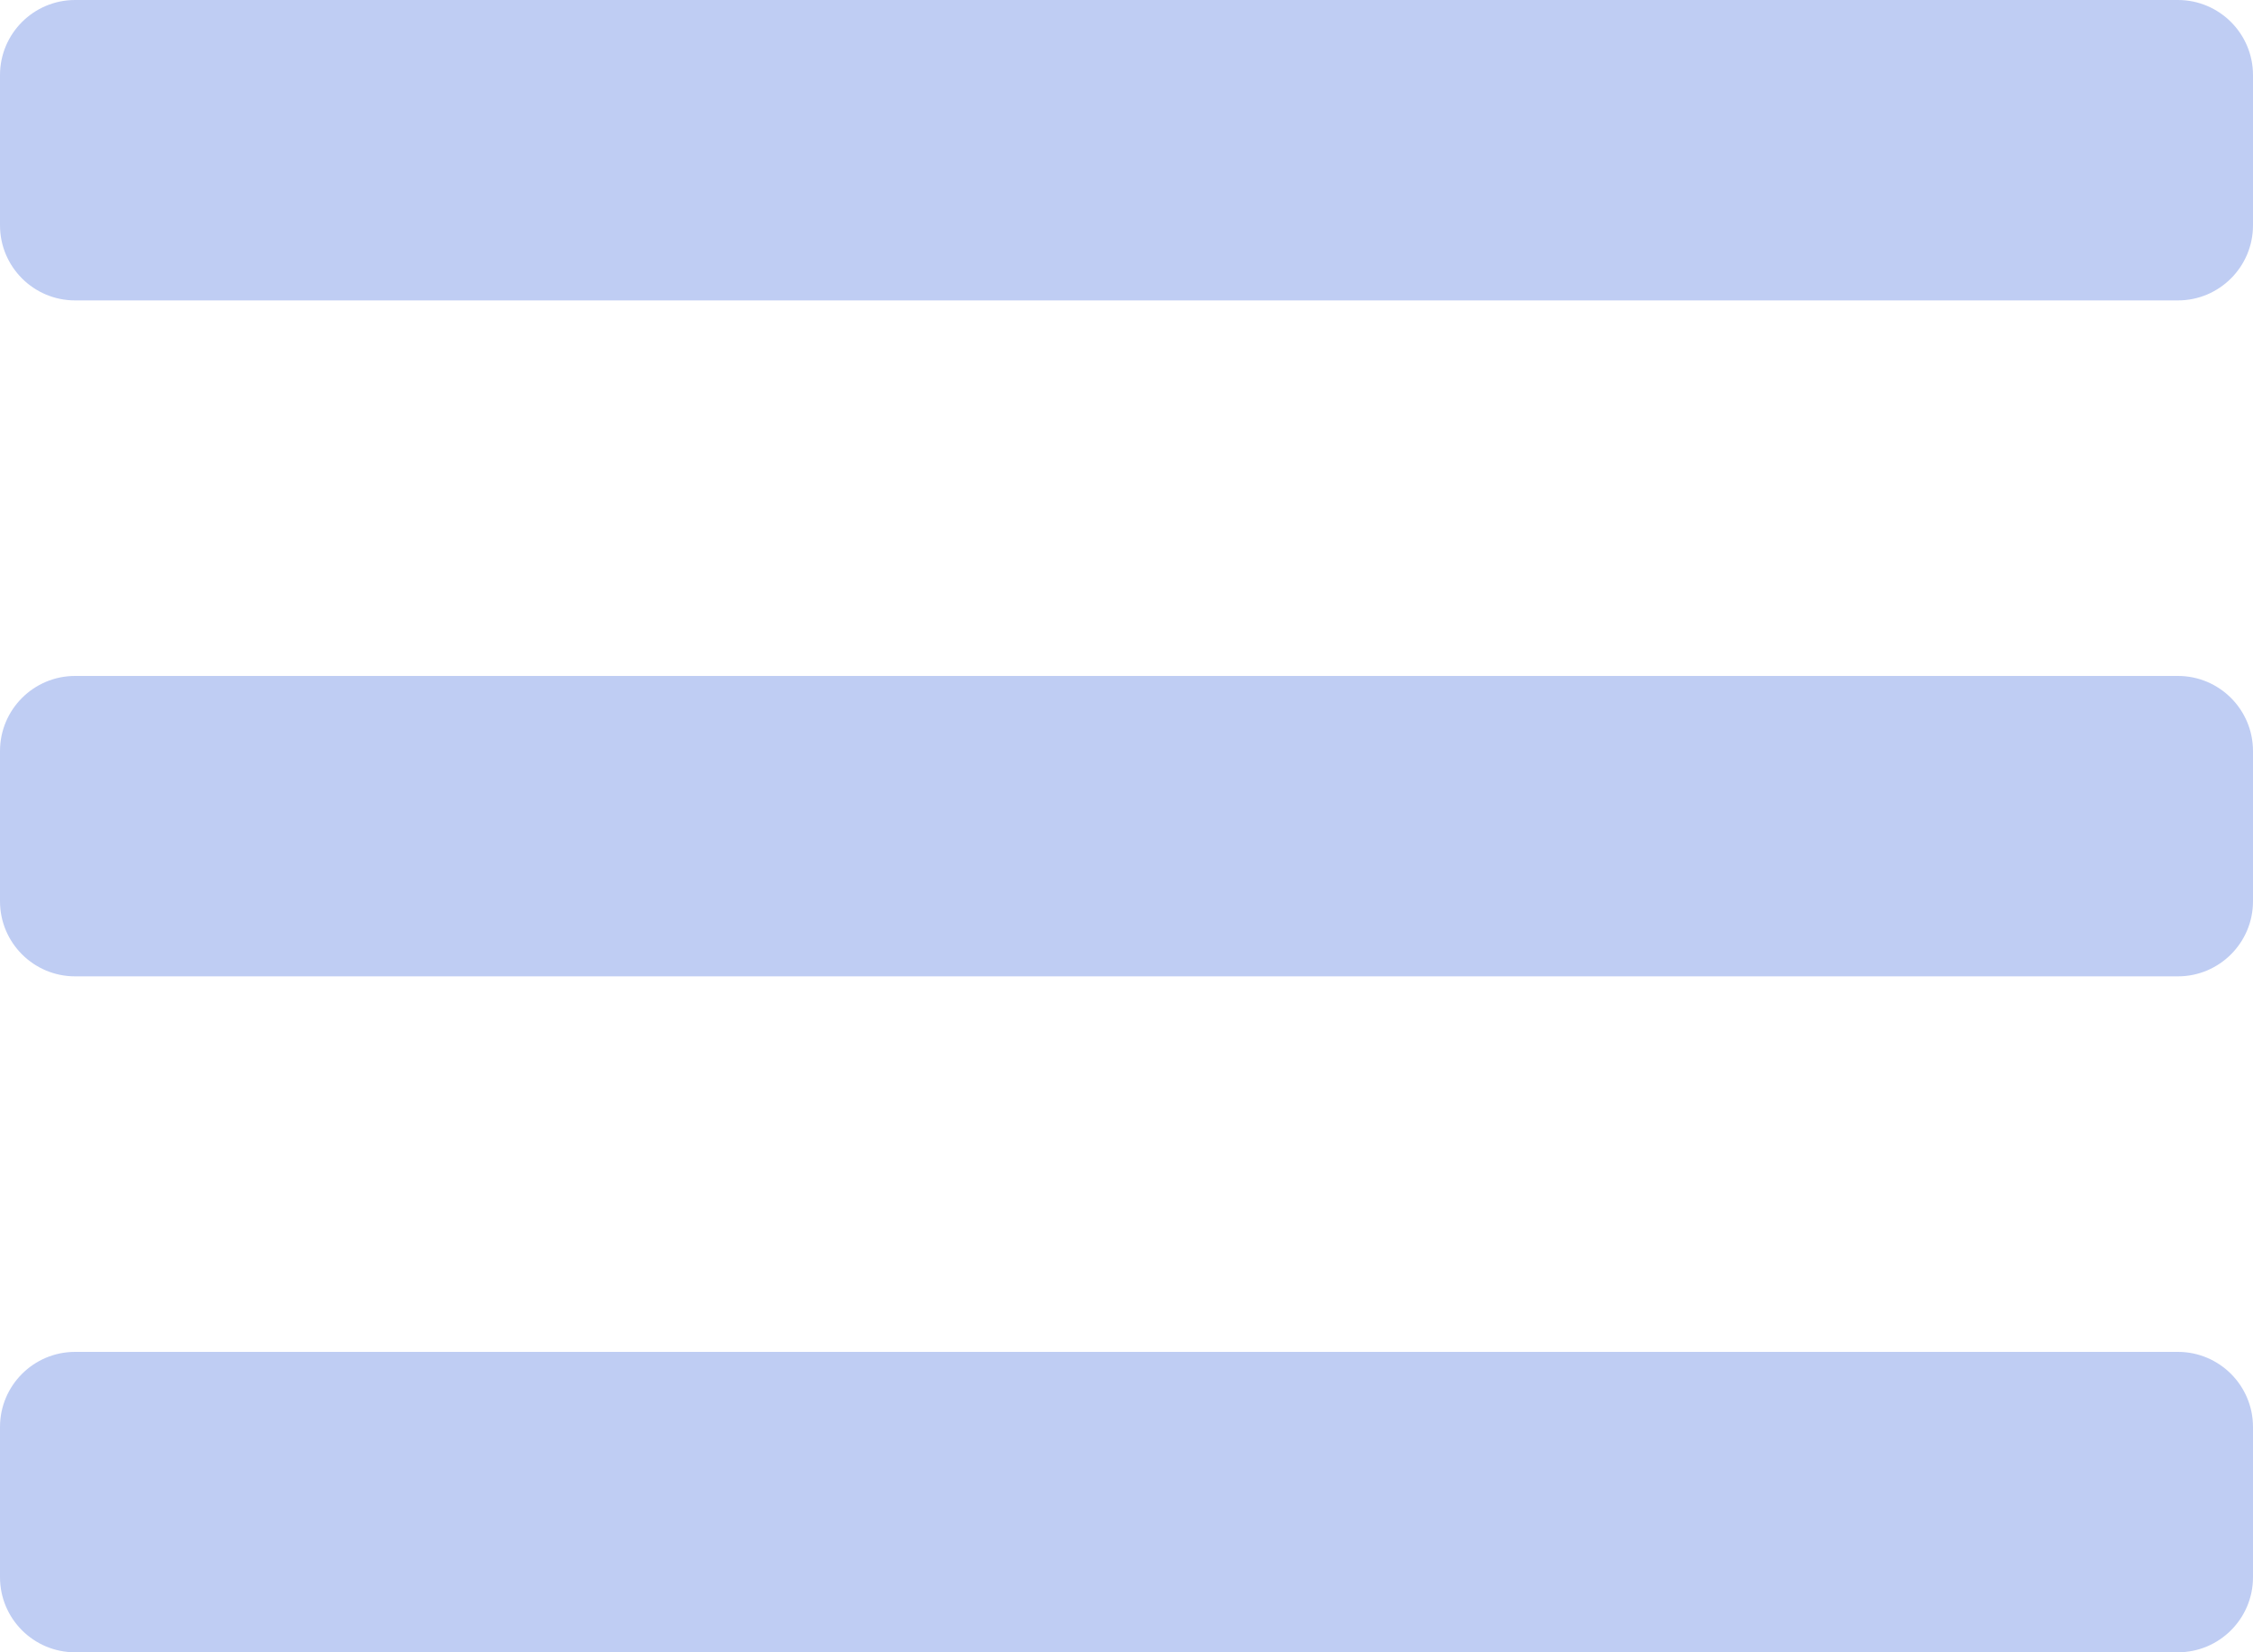 <svg width="30" height="22" viewBox="0 0 30 22" fill="none" xmlns="http://www.w3.org/2000/svg">
<path fill-rule="evenodd" clip-rule="evenodd" d="M0 1C0 0.448 0.448 0 1 0H29C29.552 0 30 0.448 30 1V3C30 3.552 29.552 4 29 4H1C0.448 4 0 3.552 0 3V1ZM0 10C0 9.448 0.448 9 1 9H29C29.552 9 30 9.448 30 10V12C30 12.552 29.552 13 29 13H1C0.448 13 0 12.552 0 12V10ZM1 18C0.448 18 0 18.448 0 19V21C0 21.552 0.448 22 1 22H29C29.552 22 30 21.552 30 21V19C30 18.448 29.552 18 29 18H1Z" fill="#BFCDF3"/>
</svg>

